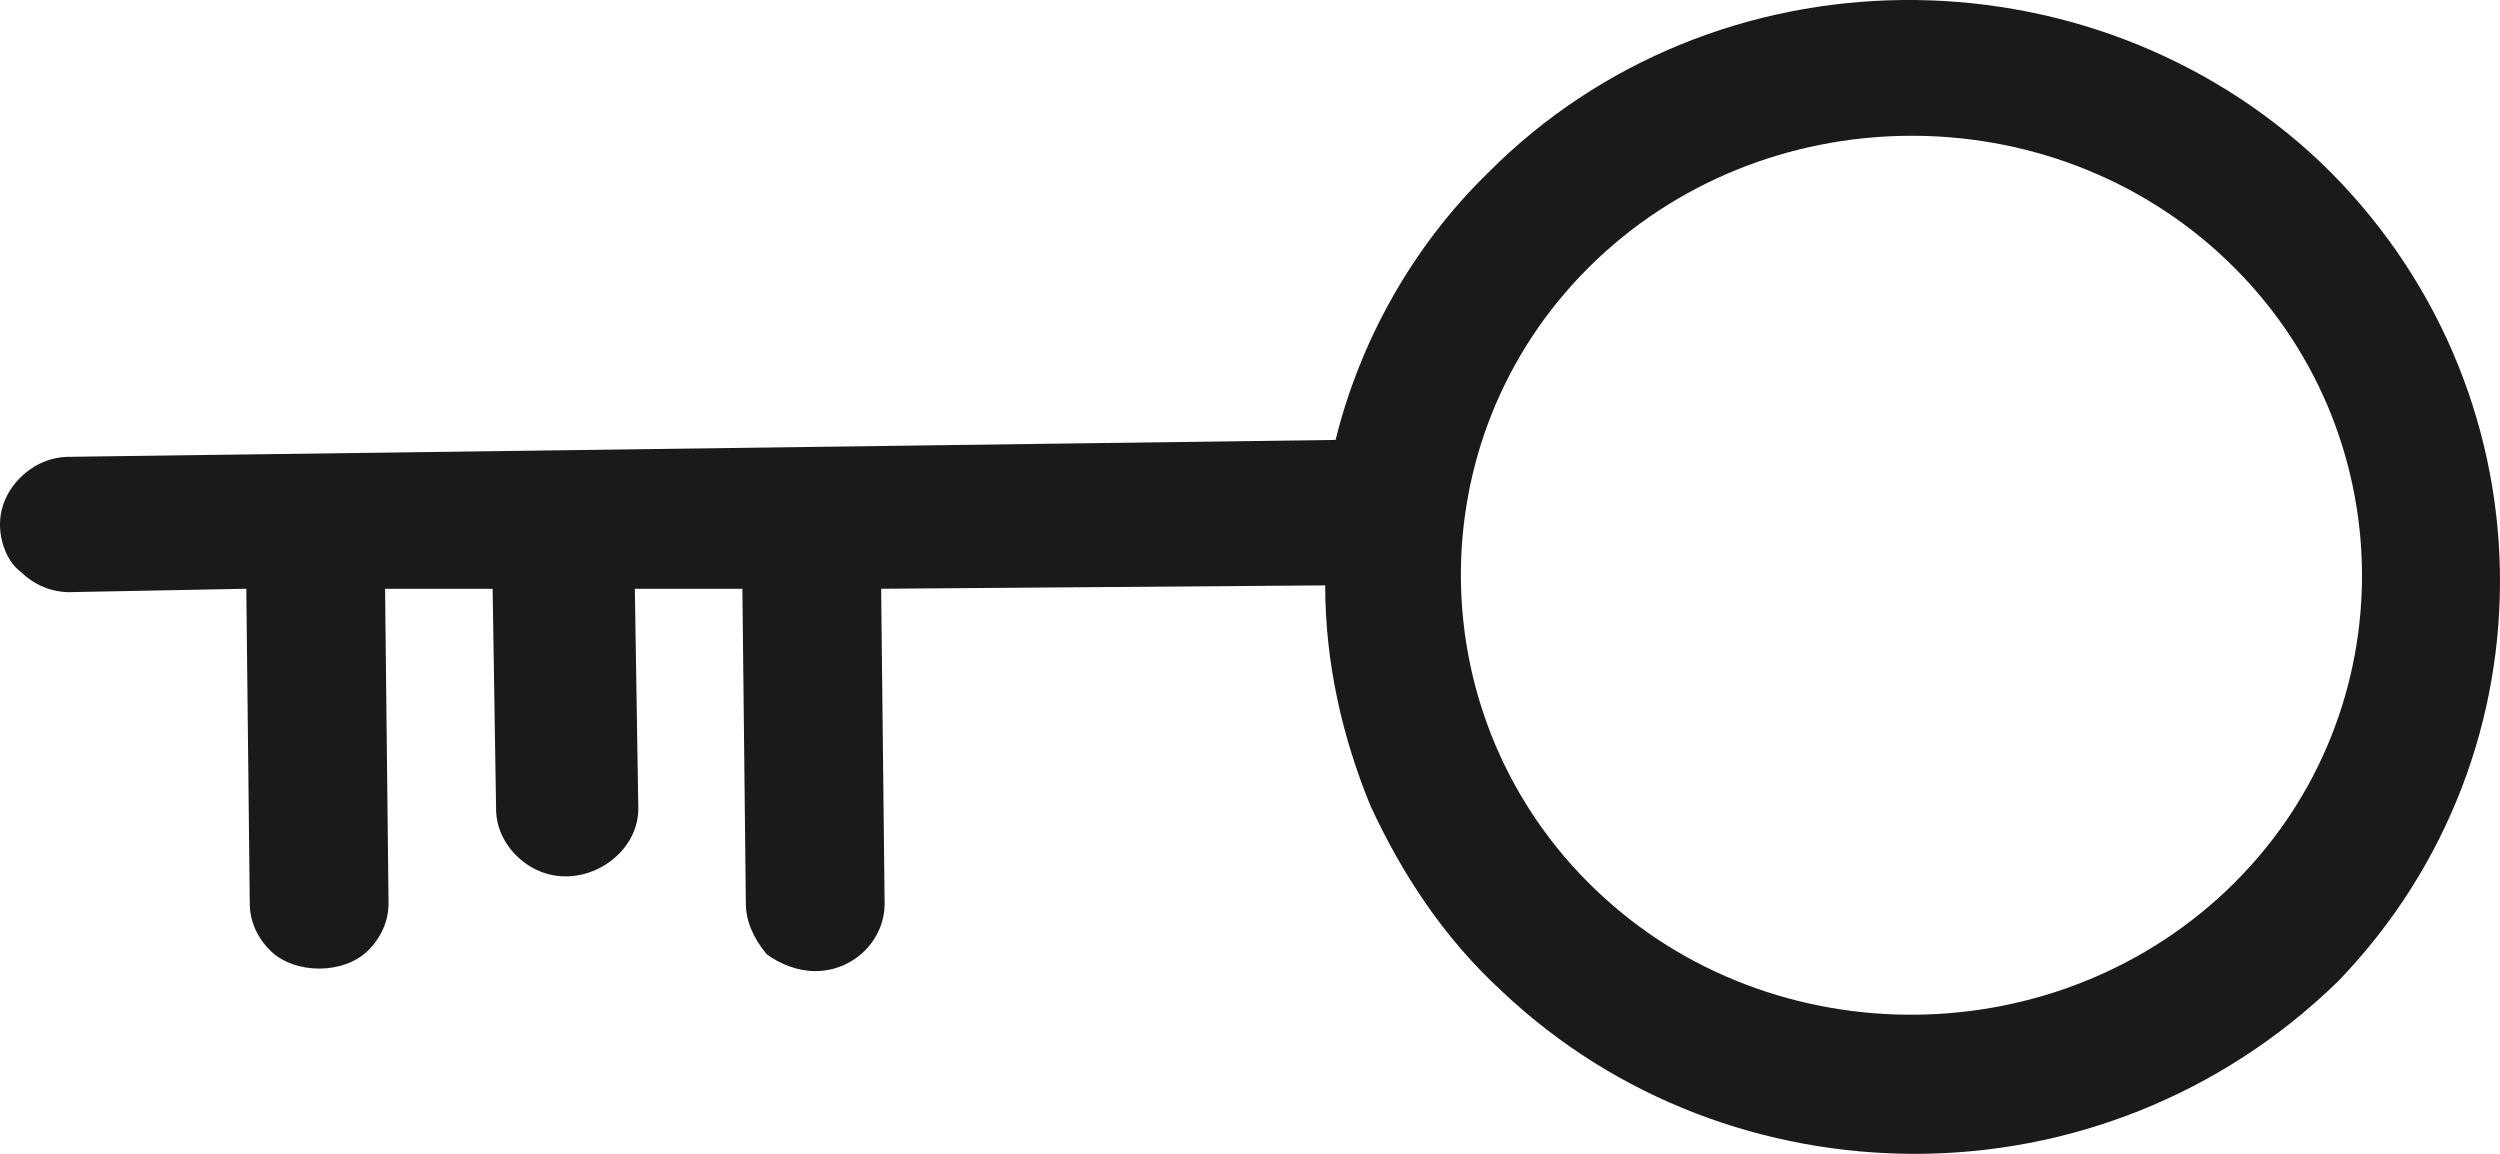 <svg xmlns="http://www.w3.org/2000/svg" width="65" height="30" viewBox="0 0 65 30" fill="none"><path d="M60.34 4.224C54.297 -1.495 44.556 -1.407 38.694 4.488C36.709 6.423 35.356 8.886 34.725 11.438L1.804 11.877C1.353 11.877 0.902 12.053 0.541 12.405C0.18 12.757 0 13.197 0 13.637C0 14.077 0.18 14.605 0.541 14.868C0.902 15.22 1.353 15.396 1.804 15.396L6.404 15.308L6.494 23.49C6.494 23.93 6.674 24.37 7.035 24.722C7.667 25.337 8.929 25.337 9.561 24.722C9.921 24.37 10.102 23.93 10.102 23.49L10.012 15.308H12.808L12.898 21.027C12.898 21.467 13.078 21.906 13.439 22.258C13.8 22.61 14.251 22.786 14.702 22.786C15.694 22.786 16.596 21.994 16.596 21.027L16.506 15.308H19.302L19.392 23.49C19.392 23.93 19.572 24.37 19.933 24.81C20.294 25.073 20.745 25.249 21.196 25.249C22.188 25.249 23 24.458 23 23.49L22.91 15.308L34.455 15.22C34.455 17.244 34.906 19.179 35.627 20.939C36.439 22.698 37.521 24.37 39.054 25.777C42.031 28.592 45.909 30 49.788 30C53.756 30 57.725 28.504 60.791 25.513C66.564 19.531 66.384 10.03 60.34 4.224ZM58.086 22.962C53.576 27.449 46.09 27.537 41.49 23.138C36.89 18.739 36.8 11.438 41.309 6.951C45.819 2.464 53.305 2.376 57.905 6.775C62.505 11.174 62.595 18.476 58.086 22.962Z" fill="#1A1A1A"></path></svg>
